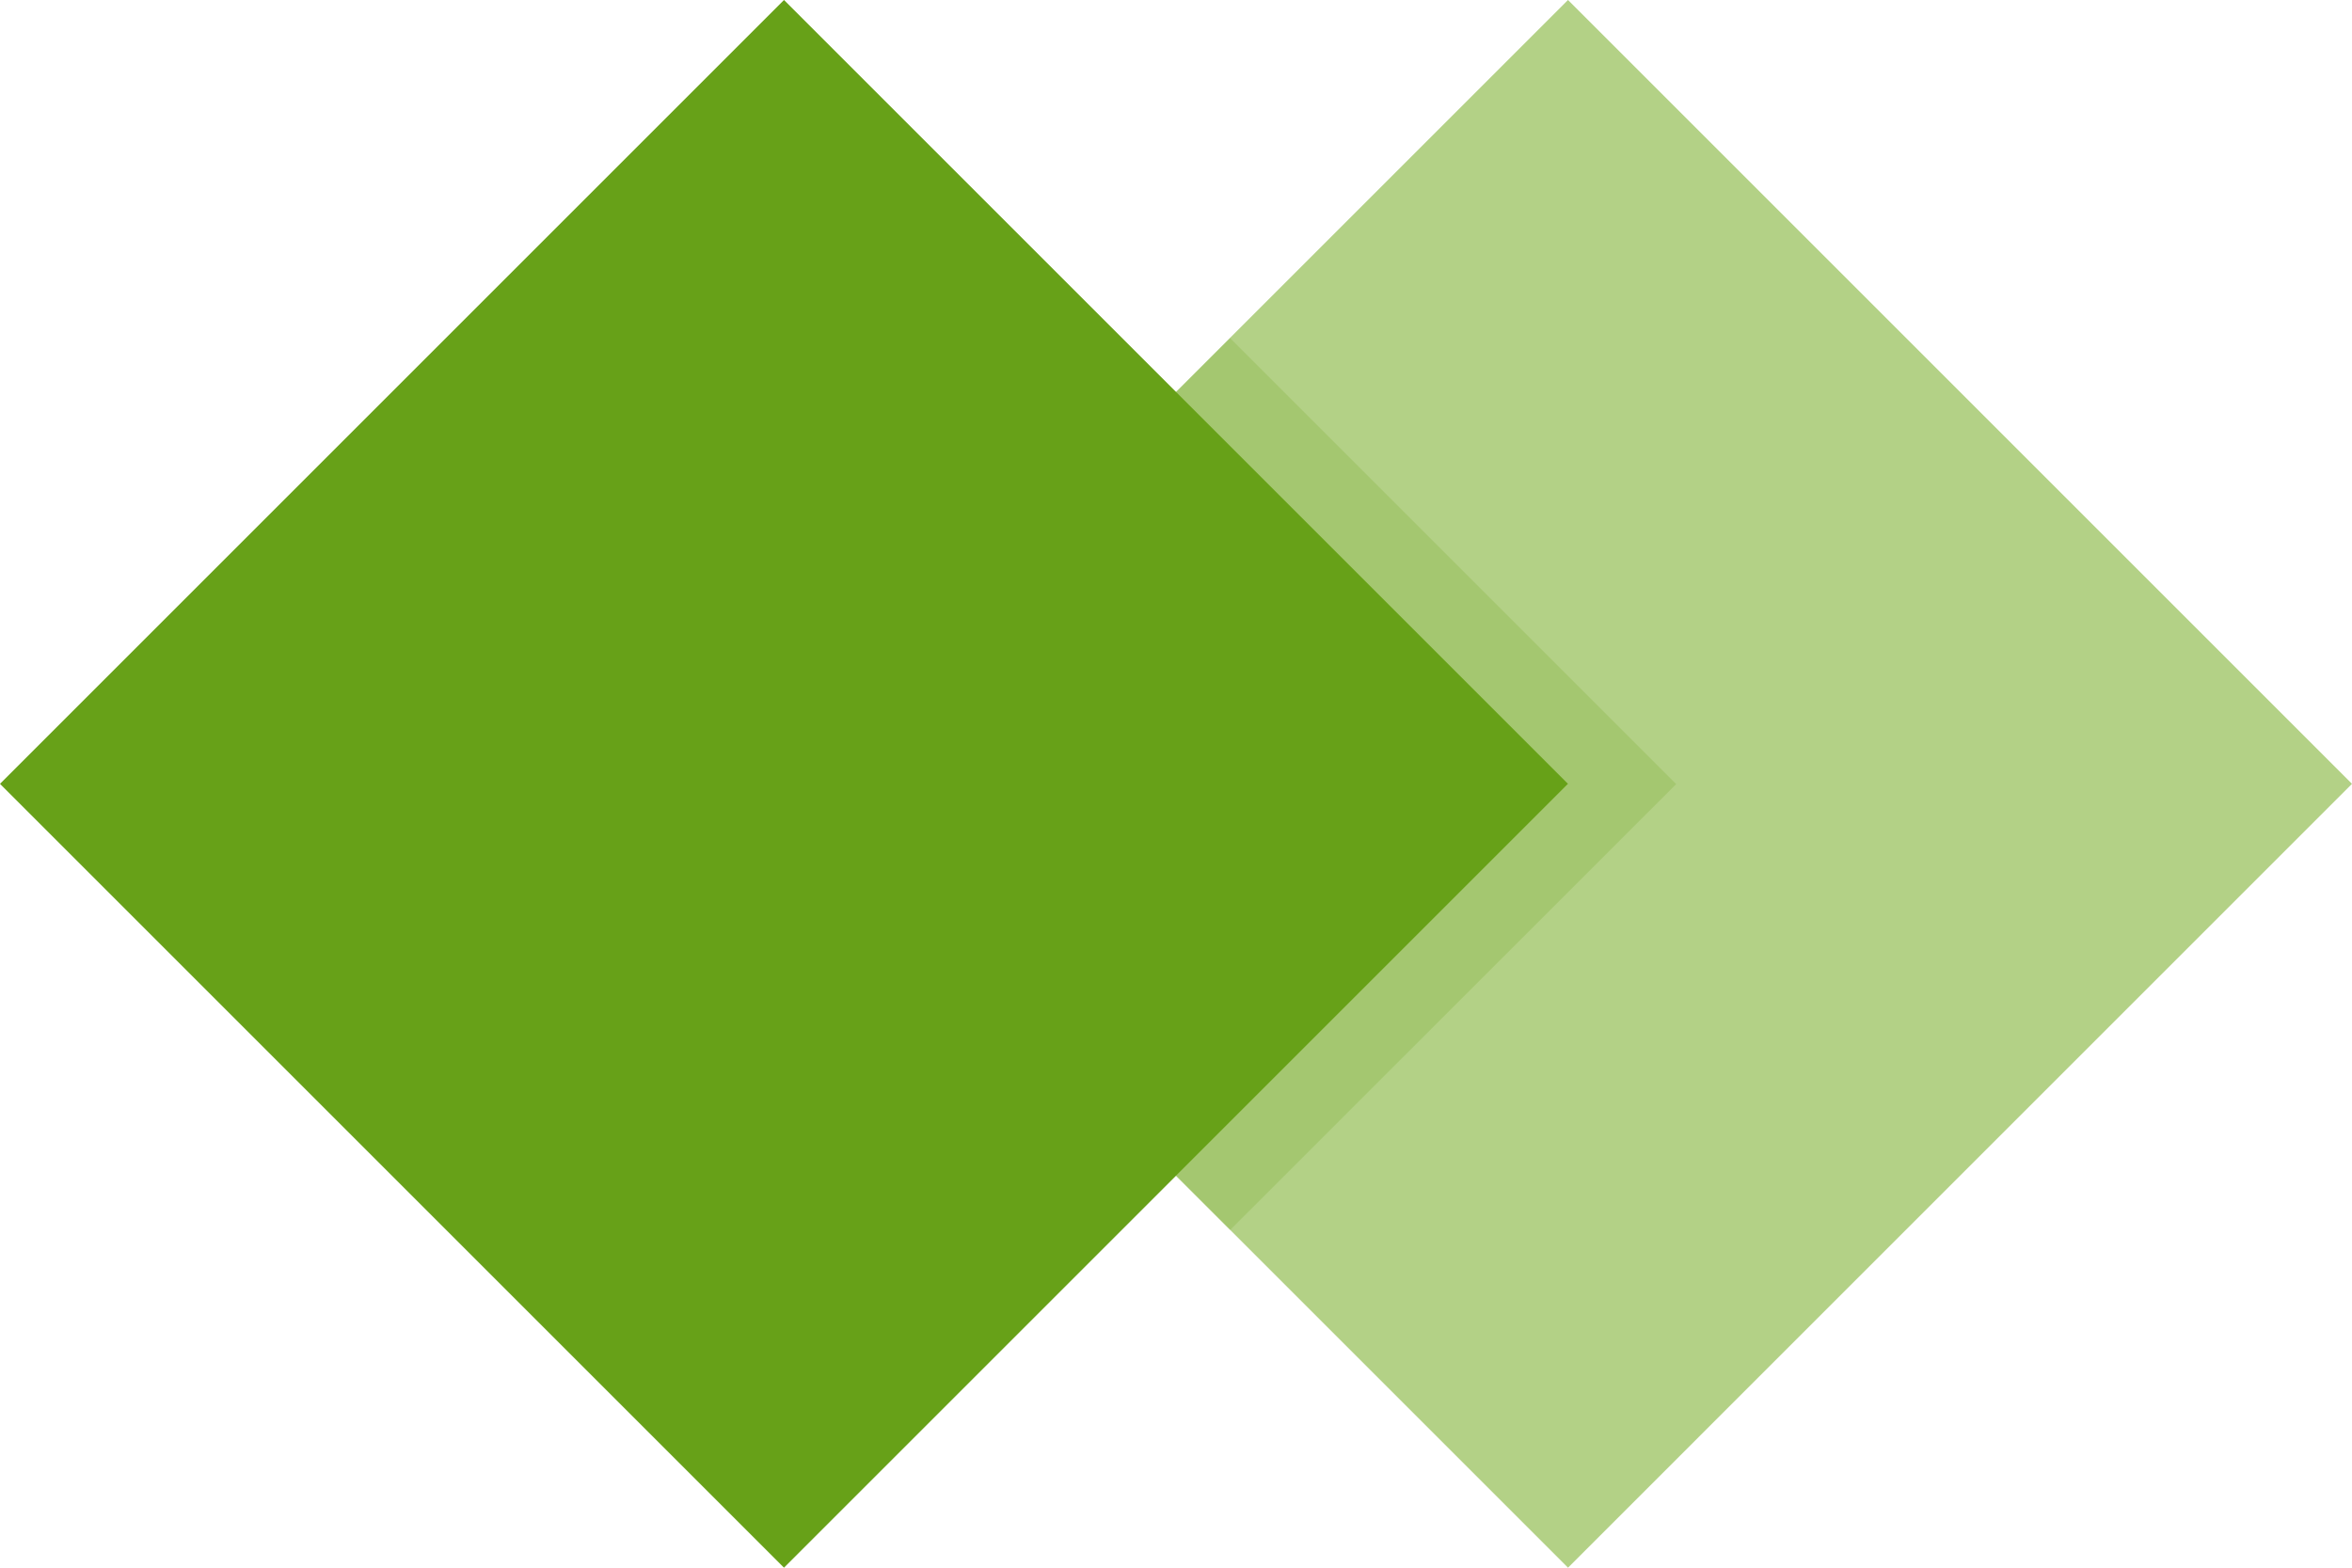 <svg width="18" height="12" viewBox="0 0 18 12" fill="none" xmlns="http://www.w3.org/2000/svg">
<g clip-path="url(#clip0_4545_18429)">
<path d="M12 12L18 6L12 -1.91822e-05L6 6L12 12Z" fill="#B3D186"/>
<path d="M6 12L12 6L6 -1.91822e-05L-3.83644e-05 6L6 12Z" fill="#67A118"/>
<g style="mix-blend-mode:multiply" opacity="0.2">
<path d="M9 3.002L12 6.002L9 9.002L9.414 9.415L12.828 6.002L9.414 2.588L9 3.002Z" fill="#67A118"/>
</g>
</g>
<defs>
<clipPath id="clip0_4545_18429">
<rect width="18" height="12" fill="white"/>
</clipPath>
</defs>
</svg>
